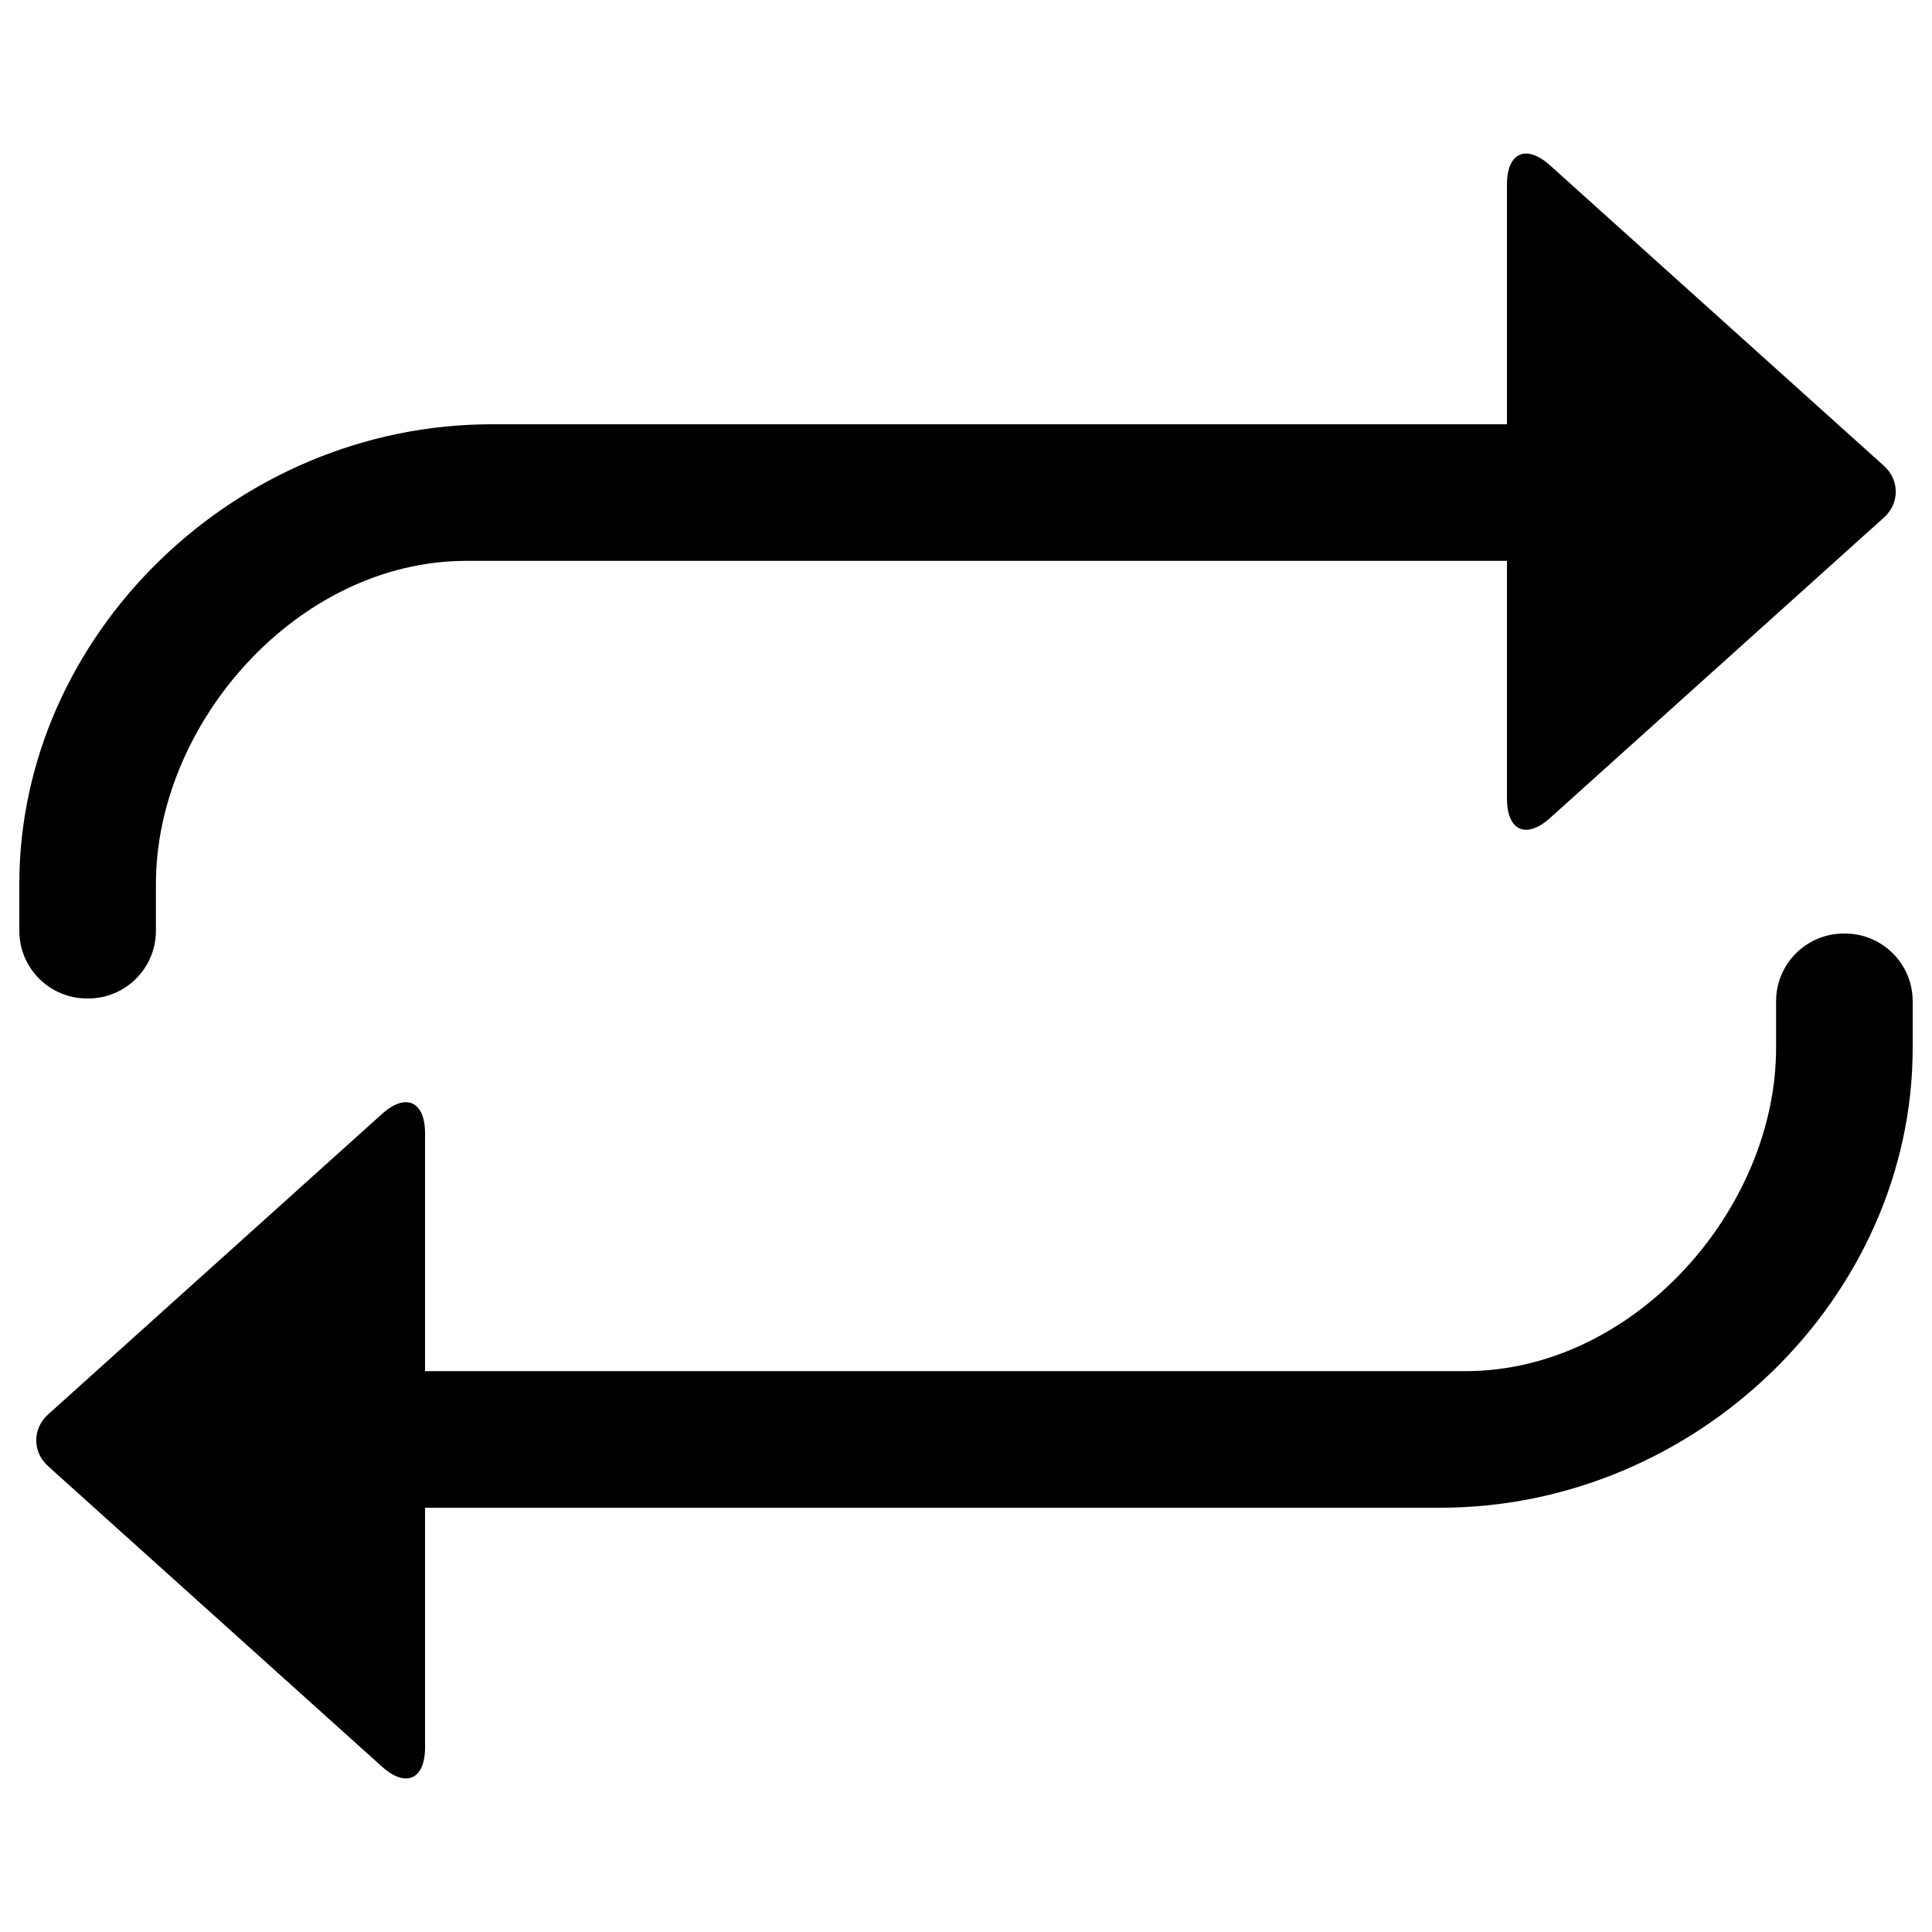 <?xml version="1.0" encoding="utf-8"?>
<!-- Svg Vector Icons : http://www.onlinewebfonts.com/icon -->
<!DOCTYPE svg PUBLIC "-//W3C//DTD SVG 1.1//EN" "http://www.w3.org/Graphics/SVG/1.1/DTD/svg11.dtd">
<svg version="1.1" xmlns="http://www.w3.org/2000/svg" xmlns:xlink="http://www.w3.org/1999/xlink" x="0px" y="0px" viewBox="0 0 1000 1000" enable-background="new 0 0 1000 1000" xml:space="preserve">
<g><path d="M220,709.7h538.6c87.1,0,160.7-83.8,160.7-167.3c0-9.9,0-24.2,0-24.2c0-19.3,15.7-35,35-35h0.7c19.3,0,35,15.7,35,35c0,0,0,1.1,0,24.2c0,129-111.9,238-244.5,238H220v124.1c0,16.6-10,21-22.3,9.9L24.9,758.9c-8.2-7.4-8.2-19.4,0-26.8l172.8-155.5c12.3-11.1,22.3-6.6,22.3,9.9V709.7z M780,290.3H241.4c-87.1,0-160.7,83.8-160.7,167.3c0,9.9,0,24.2,0,24.2c0,19.3-15.7,35-35,35H45c-19.3,0-35-15.7-35-35c0,0,0-1.1,0-24.2c0-129,111.9-238,244.5-238H780V95.5c0-16.6,10-21,22.3-9.9l172.8,155.5c8.2,7.4,8.2,19.4,0,26.8L802.3,423.4C790,434.5,780,430,780,413.4V290.3L780,290.3z"/></g>
</svg>